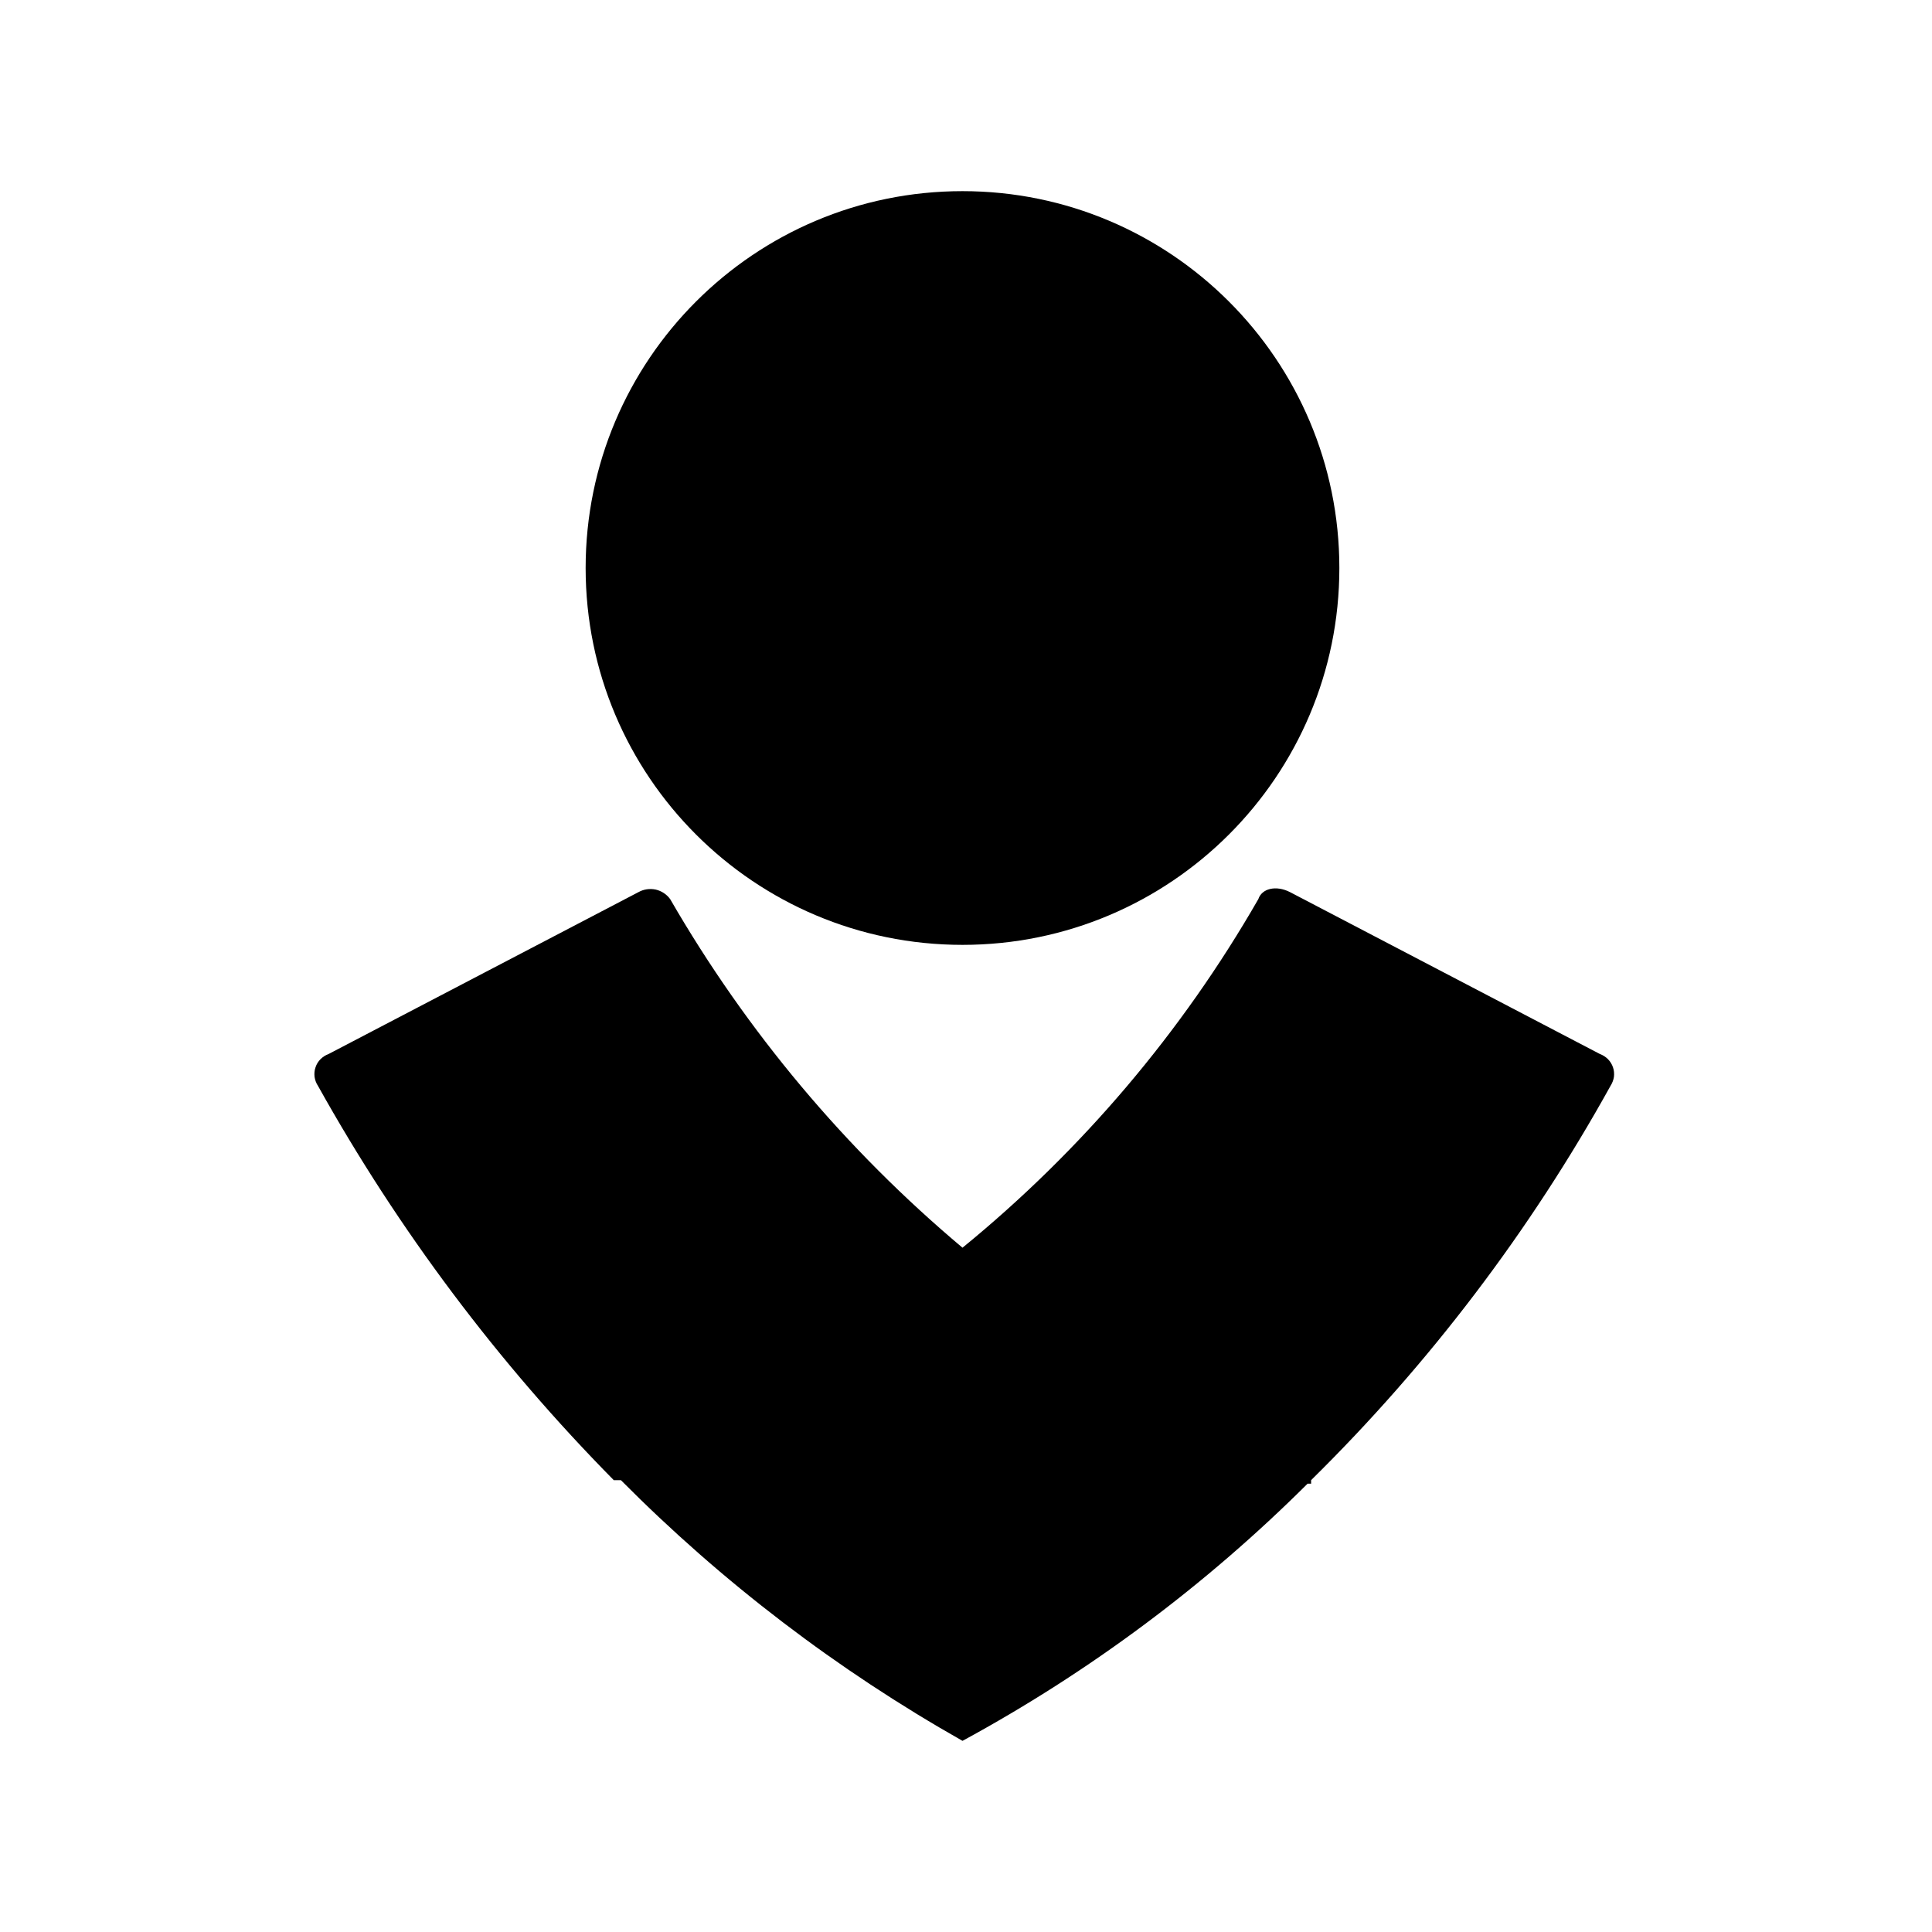 <svg width="16" height="16" viewBox="0 0 16 16" xmlns="http://www.w3.org/2000/svg">
<path d="M7.971 7.825C9.694 7.825 11.092 6.428 11.092 4.704C11.092 2.981 9.694 1.583 7.971 1.583C6.247 1.583 4.85 2.981 4.85 4.704C4.85 6.428 6.247 7.825 7.971 7.825Z"/>
<path d="M10.858 12.258C11.837 11.294 12.672 10.194 13.338 8.992C13.352 8.97 13.362 8.944 13.366 8.918C13.369 8.891 13.367 8.864 13.358 8.839C13.35 8.814 13.335 8.791 13.317 8.772C13.298 8.753 13.275 8.738 13.25 8.729L10.683 7.388C10.567 7.329 10.45 7.358 10.421 7.446C9.787 8.55 8.957 9.528 7.971 10.333C7.002 9.519 6.183 8.542 5.55 7.446C5.521 7.406 5.478 7.378 5.43 7.367C5.381 7.357 5.331 7.364 5.288 7.388L2.721 8.729C2.696 8.738 2.673 8.753 2.654 8.772C2.635 8.791 2.621 8.814 2.613 8.839C2.604 8.864 2.602 8.891 2.605 8.918C2.609 8.944 2.618 8.97 2.633 8.992C3.299 10.186 4.123 11.285 5.083 12.258H5.142C5.982 13.104 6.934 13.83 7.971 14.417C9.021 13.847 9.983 13.13 10.829 12.287H10.858V12.258Z"/>
</svg>
